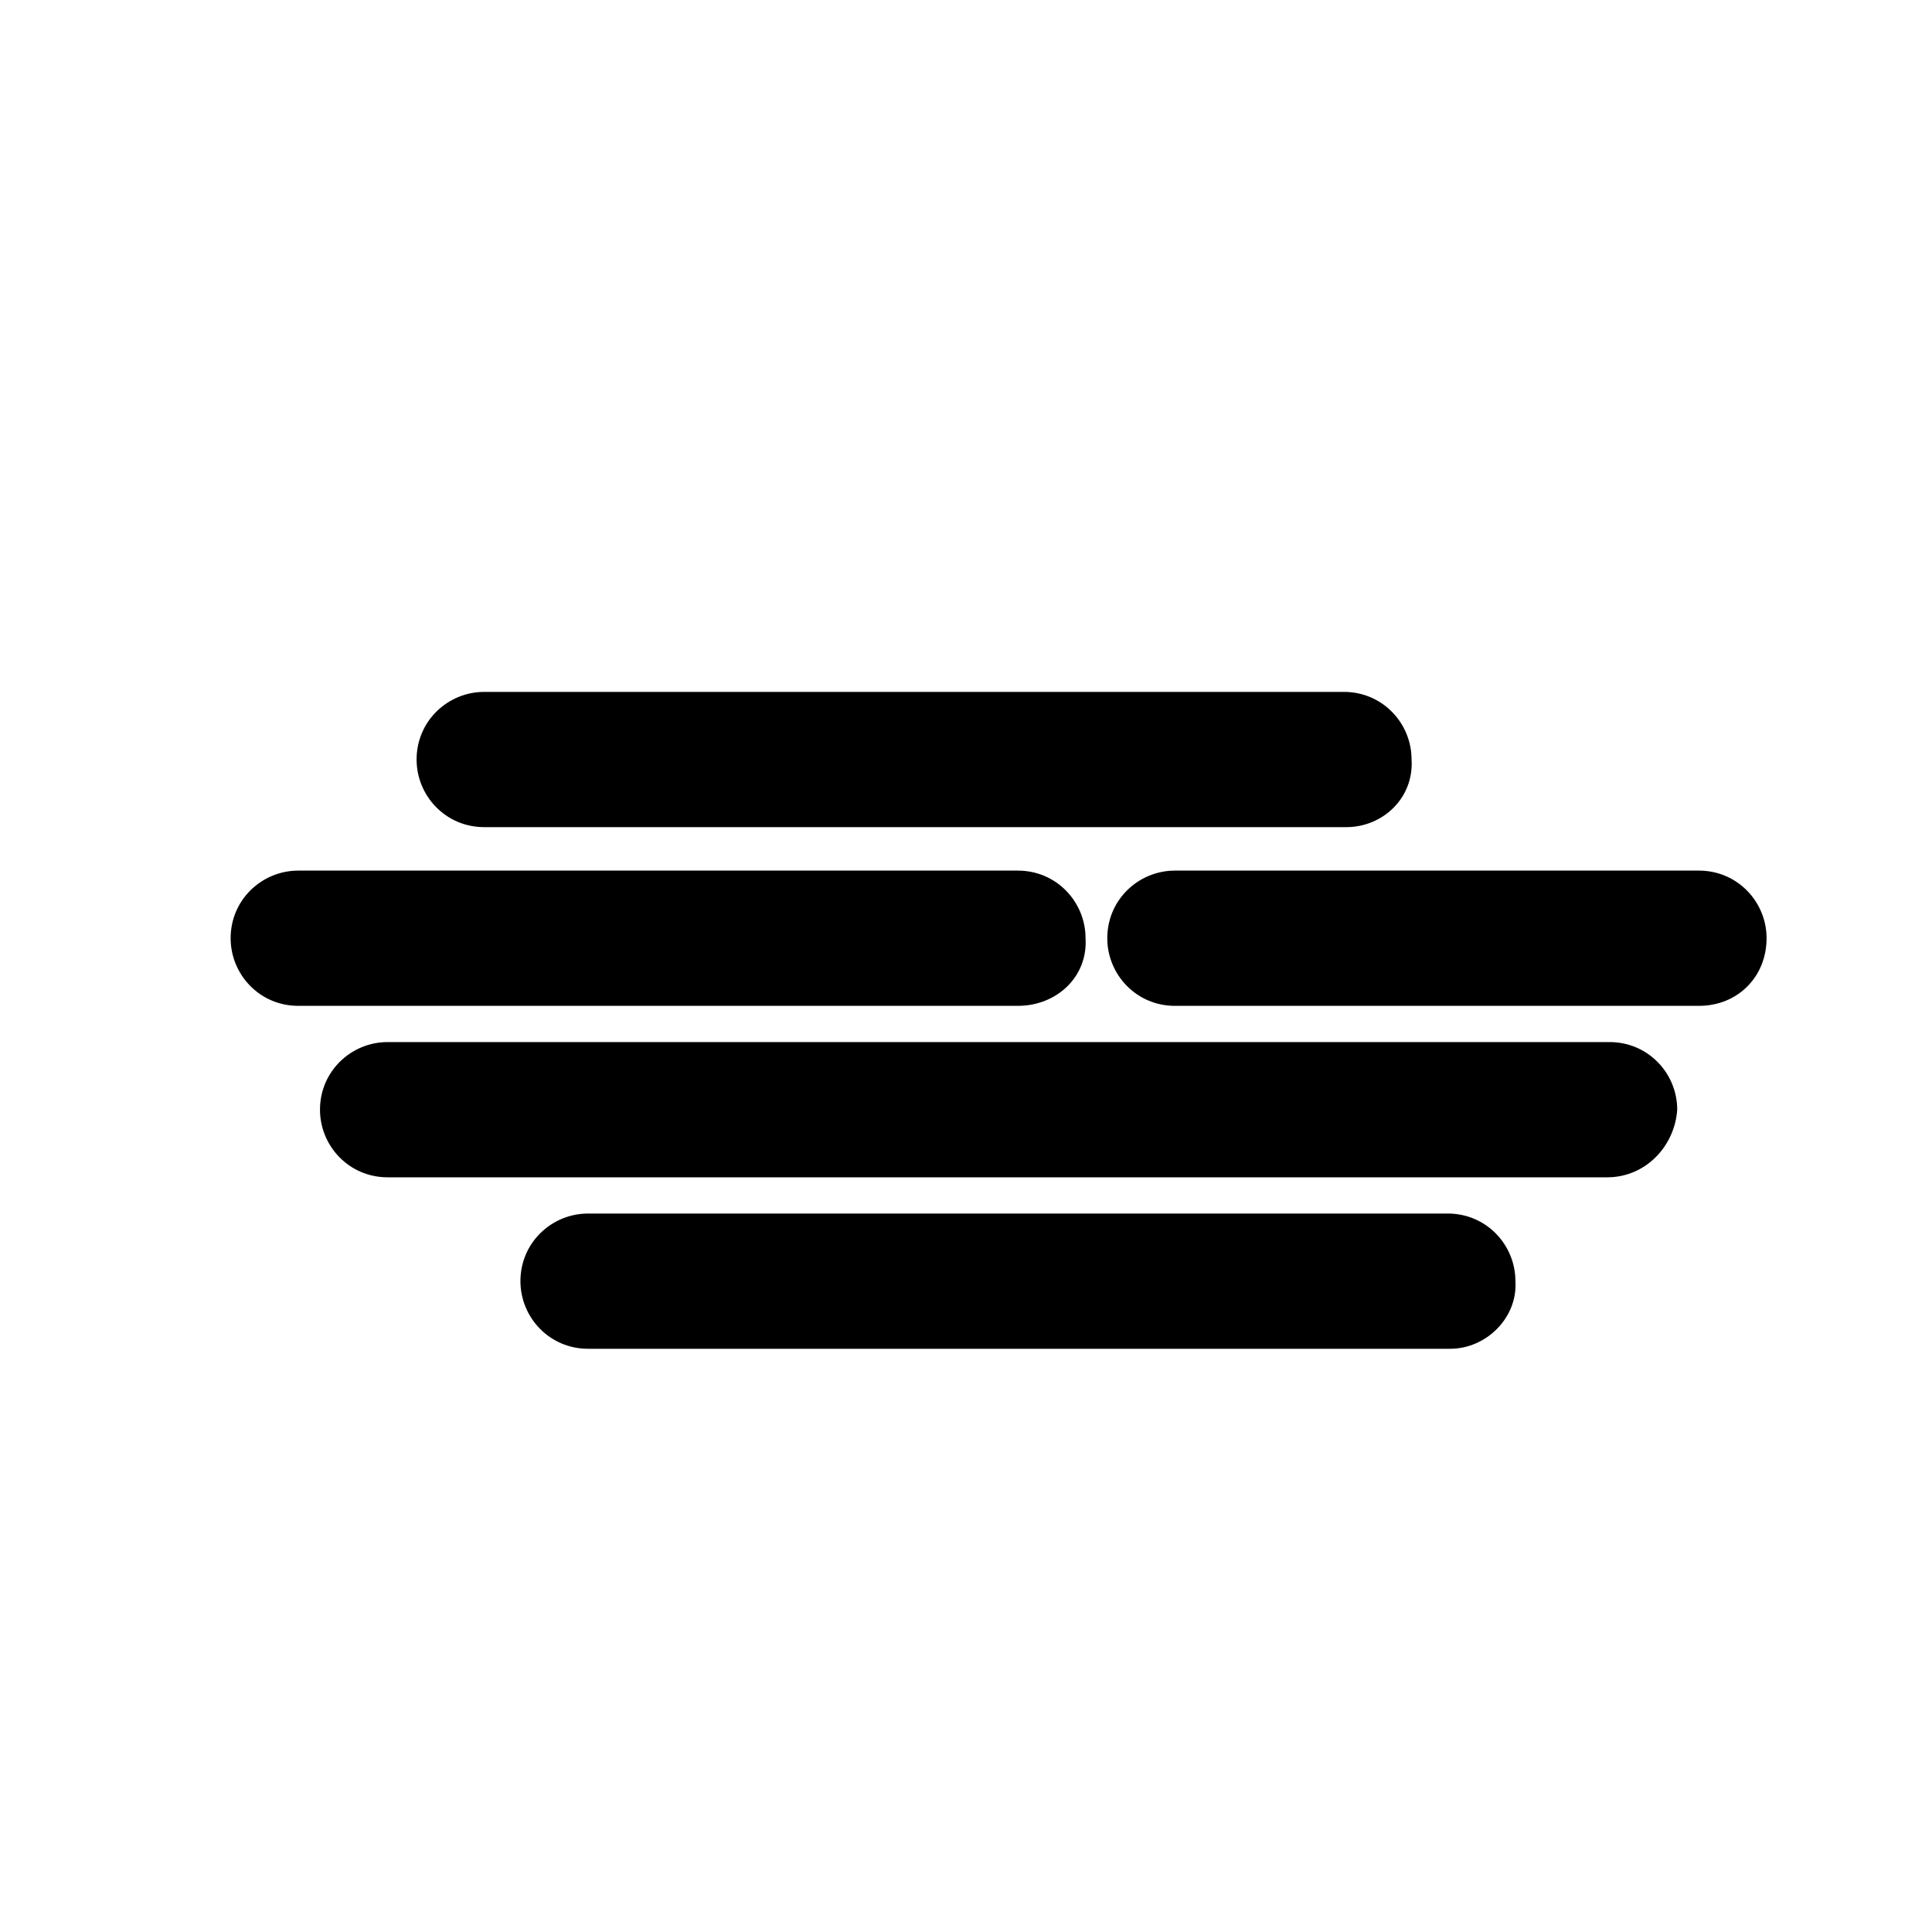 <!-- Generated by IcoMoon.io --><!DOCTYPE svg PUBLIC "-//W3C//DTD SVG 1.1//EN" "http://www.w3.org/Graphics/SVG/1.1/DTD/svg11.dtd"><svg version="1.1" xmlns="http://www.w3.org/2000/svg" xmlns:xlink="http://www.w3.org/1999/xlink" viewBox="0 0 32 32"><g transform="translate(-3.5 -3.5) scale(1.25 1.25)">
<path fill="#000" d="M21.984 18.88h-11.392c-0.48 0-0.896 0.384-0.896 0.896 0 0.48 0.384 0.896 0.896 0.896h11.424c0.48 0 0.896-0.416 0.864-0.896 0-0.48-0.384-0.896-0.896-0.896z"></path>
<path fill="#000" d="M9.216 13.76h11.424c0.48 0 0.896-0.384 0.864-0.896 0-0.48-0.384-0.896-0.896-0.896h-11.392c-0.48 0-0.896 0.384-0.896 0.896 0 0.48 0.384 0.896 0.896 0.896z"></path>
<path fill="#000" d="M24.128 16.608h-16.192c-0.48 0-0.896 0.384-0.896 0.896 0 0.48 0.384 0.896 0.896 0.896h16.16c0.512 0 0.896-0.416 0.928-0.896 0-0.48-0.384-0.896-0.896-0.896z"></path>
<path fill="#000" d="M17.184 15.232c0-0.48-0.384-0.896-0.896-0.896h-9.536c-0.48 0-0.896 0.384-0.896 0.896 0 0.48 0.384 0.896 0.896 0.896h9.536c0.512 0 0.928-0.384 0.896-0.896z"></path>
<path fill="#000" d="M25.312 14.336h-6.944c-0.48 0-0.896 0.384-0.896 0.896 0 0.48 0.384 0.896 0.896 0.896h6.944c0.512 0 0.896-0.384 0.896-0.896 0-0.48-0.384-0.896-0.896-0.896z"></path>
</g></svg>